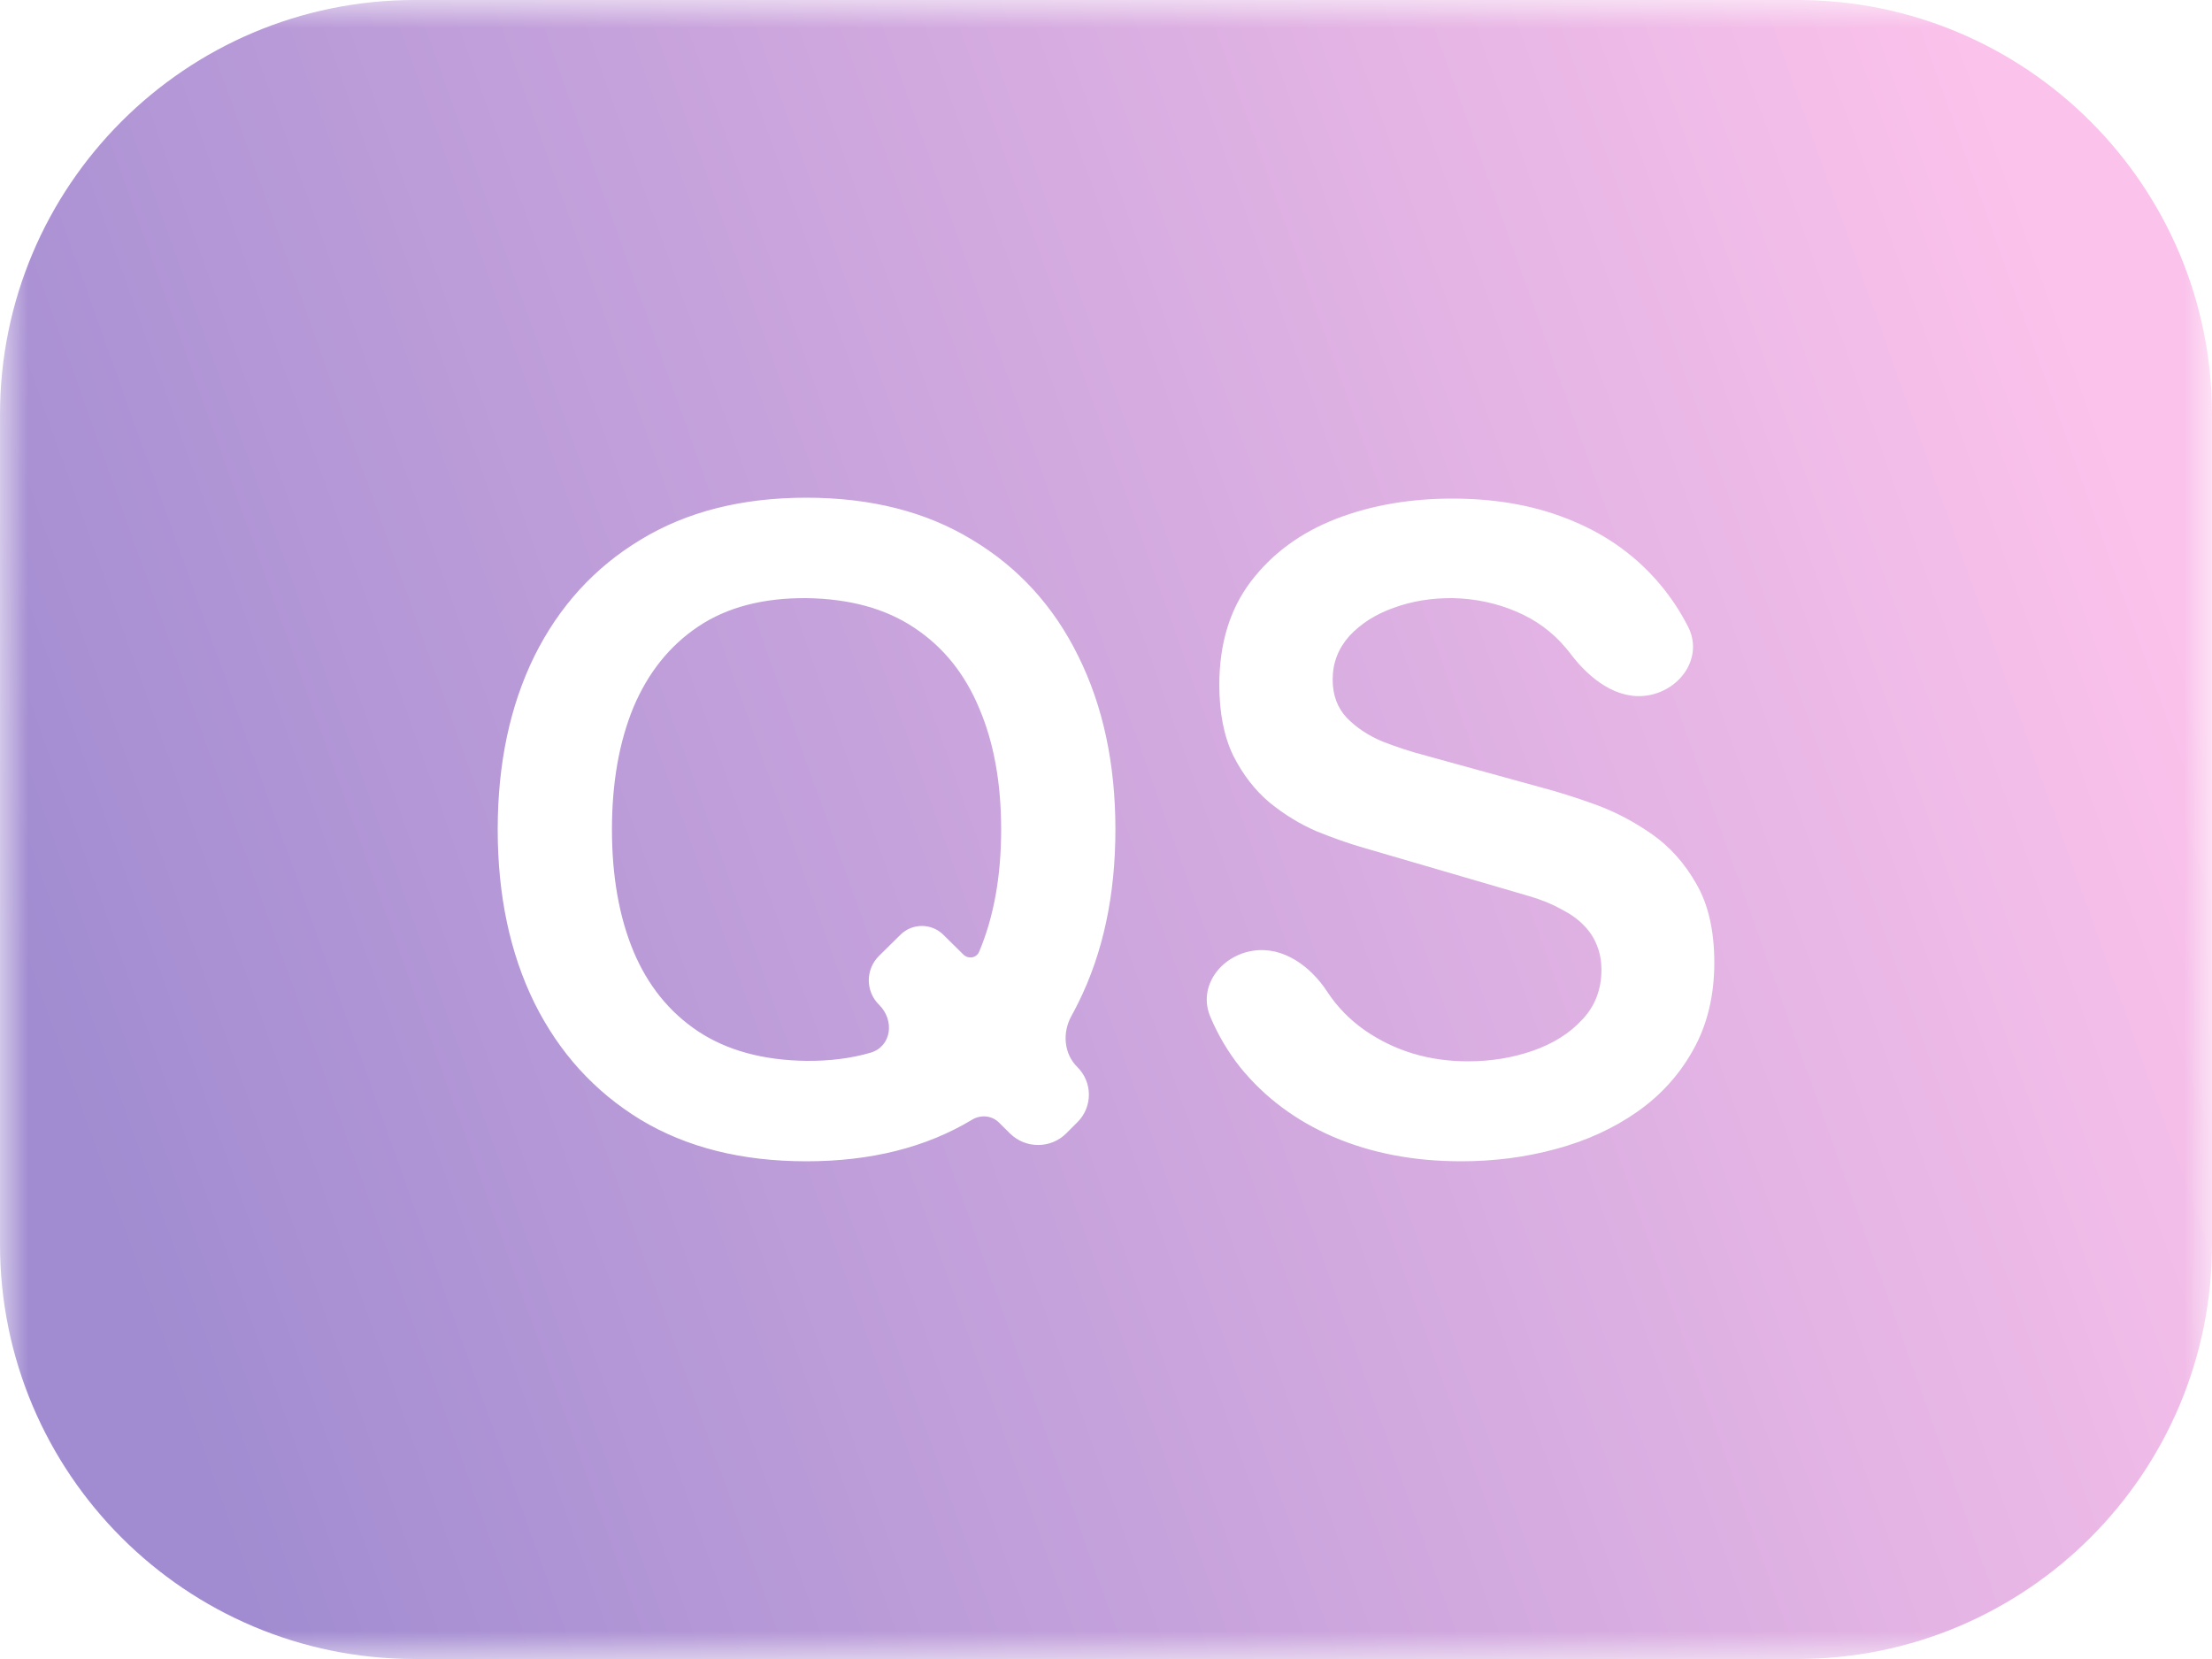 <svg width="40" height="30" viewBox="0 0 40 30" fill="none" xmlns="http://www.w3.org/2000/svg">
<g clip-path="url(#clip0_287_194)">
<mask id="mask0_287_194" style="mask-type:luminance" maskUnits="userSpaceOnUse" x="0" y="0" width="40" height="30">
<path d="M40 0H0V30H40V0Z" fill="white"/>
</mask>
<g mask="url(#mask0_287_194)">
<path fill-rule="evenodd" clip-rule="evenodd" d="M32.5 0H7.5C3.358 0 0 3.358 0 7.5V22.5C0 26.642 3.358 30 7.5 30H32.5C36.642 30 40 26.642 40 22.5V7.5C40 3.358 36.642 0 32.5 0ZM19.283 20.493C19.003 20.774 18.549 20.776 18.265 20.498L18.062 20.297C17.933 20.17 17.733 20.154 17.578 20.248C16.746 20.749 15.747 21 14.581 21C13.415 21 12.415 20.749 11.584 20.248C10.752 19.741 10.112 19.037 9.664 18.136C9.221 17.235 9 16.189 9 15C9 13.811 9.221 12.765 9.664 11.864C10.112 10.963 10.752 10.261 11.584 9.76C12.415 9.253 13.415 9 14.581 9C15.747 9 16.746 9.253 17.578 9.76C18.415 10.261 19.055 10.963 19.498 11.864C19.946 12.765 20.17 13.811 20.17 15C20.17 16.189 19.946 17.235 19.498 18.136C19.458 18.216 19.417 18.295 19.374 18.373C19.208 18.674 19.237 19.055 19.482 19.296C19.759 19.57 19.76 20.016 19.485 20.291L19.283 20.493ZM16.283 16.903C16.498 16.691 16.843 16.691 17.058 16.903L17.421 17.261C17.511 17.349 17.66 17.324 17.707 17.208C17.972 16.579 18.104 15.843 18.104 15C18.104 14.157 17.972 13.427 17.707 12.808C17.448 12.184 17.057 11.699 16.533 11.352C16.015 11.005 15.364 10.827 14.581 10.816C13.798 10.811 13.147 10.981 12.629 11.328C12.11 11.675 11.719 12.163 11.454 12.792C11.195 13.421 11.066 14.157 11.066 15C11.066 15.843 11.195 16.576 11.454 17.2C11.713 17.819 12.102 18.301 12.621 18.648C13.145 18.995 13.798 19.173 14.581 19.184C15.006 19.187 15.392 19.138 15.739 19.037C16.124 18.925 16.182 18.45 15.896 18.169C15.649 17.926 15.649 17.529 15.895 17.286L16.283 16.903ZM24.115 20.56C24.801 20.853 25.57 21 26.424 21C27.023 21 27.595 20.925 28.141 20.776C28.692 20.627 29.18 20.403 29.607 20.104C30.033 19.805 30.371 19.432 30.619 18.984C30.873 18.531 31 18.005 31 17.408C31 16.832 30.892 16.357 30.676 15.984C30.465 15.611 30.195 15.309 29.866 15.08C29.537 14.851 29.194 14.672 28.837 14.544C28.481 14.416 28.16 14.315 27.873 14.24L25.784 13.664C25.519 13.595 25.257 13.509 24.998 13.408C24.744 13.301 24.531 13.16 24.358 12.984C24.185 12.803 24.099 12.571 24.099 12.288C24.099 11.989 24.199 11.728 24.398 11.504C24.604 11.28 24.871 11.109 25.2 10.992C25.535 10.869 25.897 10.811 26.286 10.816C26.685 10.827 27.061 10.907 27.412 11.056C27.768 11.205 28.068 11.424 28.311 11.712C28.345 11.751 28.377 11.791 28.408 11.832C28.747 12.28 29.251 12.669 29.805 12.574C30.403 12.471 30.802 11.873 30.526 11.333C30.384 11.055 30.215 10.8 30.02 10.568C29.599 10.067 29.075 9.685 28.448 9.424C27.822 9.157 27.109 9.021 26.31 9.016C25.522 9.011 24.803 9.133 24.155 9.384C23.513 9.635 23 10.013 22.616 10.52C22.238 11.021 22.049 11.643 22.049 12.384C22.049 12.891 22.133 13.317 22.301 13.664C22.473 14.005 22.692 14.288 22.957 14.512C23.227 14.731 23.51 14.904 23.807 15.032C24.11 15.155 24.39 15.253 24.65 15.328L27.663 16.208C27.879 16.272 28.068 16.349 28.23 16.44C28.397 16.525 28.532 16.621 28.635 16.728C28.743 16.835 28.824 16.957 28.878 17.096C28.932 17.229 28.959 17.376 28.959 17.536C28.959 17.893 28.843 18.195 28.61 18.44C28.384 18.685 28.087 18.872 27.72 19C27.352 19.128 26.961 19.192 26.545 19.192C25.843 19.192 25.222 19.005 24.682 18.632C24.407 18.44 24.181 18.208 24.002 17.935C23.7 17.474 23.206 17.11 22.662 17.192C22.075 17.28 21.655 17.84 21.887 18.388C22.027 18.719 22.208 19.025 22.43 19.304C22.873 19.848 23.435 20.267 24.115 20.56Z" fill="url(#paint0_linear_287_194)"/>
</g>
</g>
<defs>
<linearGradient id="paint0_linear_287_194" x1="0.681" y1="18.882" x2="37.405" y2="5.762" gradientUnits="userSpaceOnUse">
<stop stop-color="#A18CD1"/>
<stop offset="1" stop-color="#FBC2EB"/>
</linearGradient>
<clipPath id="clip0_287_194">
<rect width="40" height="30" fill="white"/>
</clipPath>
</defs>
</svg>
